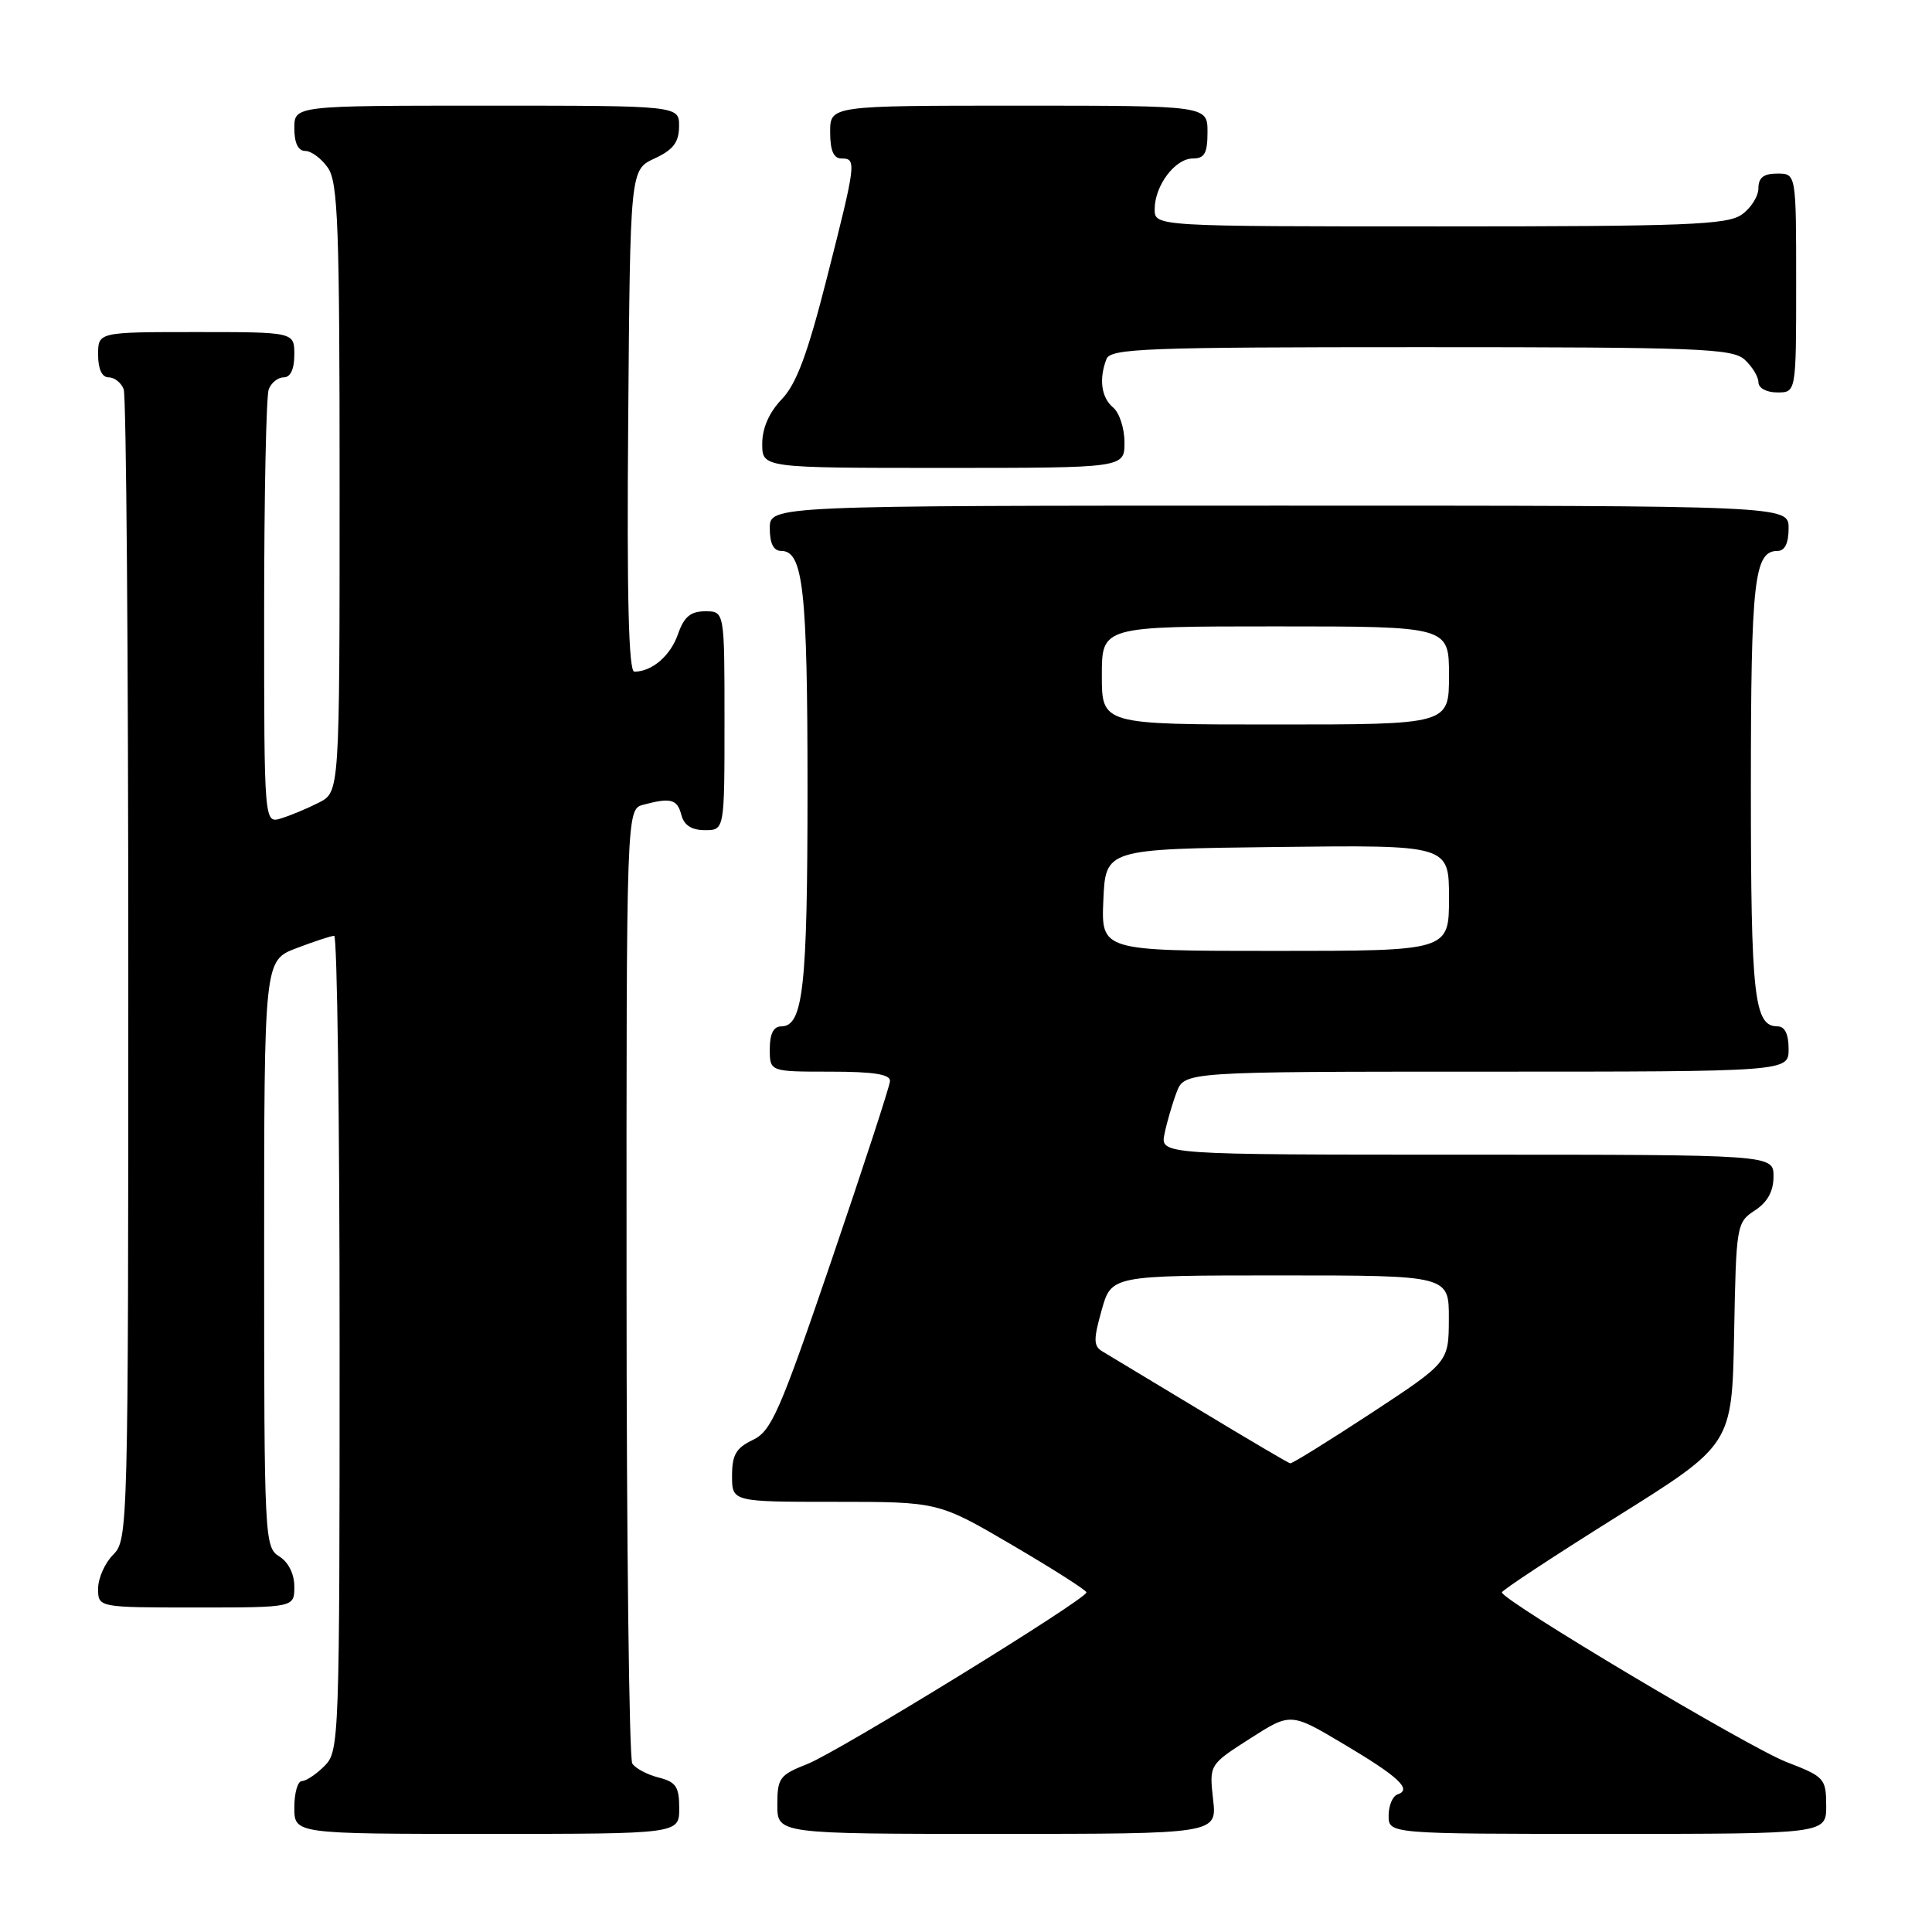 <?xml version="1.0" encoding="UTF-8" standalone="no"?>
<!DOCTYPE svg PUBLIC "-//W3C//DTD SVG 1.1//EN" "http://www.w3.org/Graphics/SVG/1.1/DTD/svg11.dtd" >
<svg xmlns="http://www.w3.org/2000/svg" xmlns:xlink="http://www.w3.org/1999/xlink" version="1.1" viewBox="0 0 256 256">
 <g >
 <path fill="currentColor"
d=" M 90.00 239.61 C 90.00 236.75 89.57 236.11 87.26 235.53 C 85.75 235.15 84.18 234.31 83.78 233.67 C 83.37 233.03 83.02 204.31 83.02 169.87 C 83.00 107.23 83.00 107.23 85.25 106.63 C 88.89 105.66 89.74 105.89 90.29 108.00 C 90.64 109.35 91.65 110.00 93.41 110.00 C 96.00 110.00 96.00 110.00 96.00 95.50 C 96.00 81.00 96.00 81.00 93.45 81.00 C 91.51 81.00 90.64 81.72 89.84 84.02 C 88.84 86.90 86.39 89.00 84.05 89.00 C 83.30 89.00 83.05 79.04 83.24 55.75 C 83.50 22.50 83.50 22.50 86.73 21.00 C 89.21 19.85 89.96 18.86 89.98 16.75 C 90.00 14.00 90.00 14.00 64.50 14.00 C 39.00 14.00 39.00 14.00 39.00 17.00 C 39.00 18.95 39.51 20.00 40.44 20.00 C 41.24 20.00 42.59 21.00 43.44 22.22 C 44.79 24.14 45.00 29.88 45.00 64.70 C 45.00 104.95 45.00 104.95 42.25 106.35 C 40.74 107.12 38.49 108.06 37.25 108.44 C 35.00 109.13 35.00 109.13 35.00 81.15 C 35.00 65.76 35.27 52.45 35.61 51.58 C 35.94 50.71 36.84 50.00 37.61 50.00 C 38.49 50.00 39.00 48.90 39.00 47.00 C 39.00 44.00 39.00 44.00 26.00 44.00 C 13.00 44.00 13.00 44.00 13.00 47.00 C 13.00 48.90 13.51 50.00 14.39 50.00 C 15.16 50.00 16.06 50.71 16.39 51.58 C 16.73 52.45 17.00 87.10 17.00 128.58 C 17.00 202.67 16.96 204.04 15.00 206.00 C 13.90 207.10 13.00 209.12 13.00 210.50 C 13.00 213.00 13.00 213.00 26.00 213.00 C 39.00 213.00 39.00 213.00 39.00 210.24 C 39.00 208.56 38.22 206.99 37.00 206.23 C 35.06 205.02 35.00 203.90 35.00 166.13 C 35.00 127.27 35.00 127.27 39.28 125.64 C 41.64 124.74 43.89 124.00 44.28 124.00 C 44.68 124.00 45.00 148.30 45.00 178.00 C 45.00 230.67 44.95 232.05 43.00 234.00 C 41.90 235.10 40.55 236.00 40.00 236.00 C 39.45 236.00 39.00 237.57 39.00 239.50 C 39.00 243.00 39.00 243.00 64.50 243.00 C 90.00 243.00 90.00 243.00 90.00 239.61 Z  M 160.74 238.42 C 160.23 233.83 160.23 233.83 165.62 230.38 C 171.02 226.92 171.02 226.92 178.03 231.09 C 185.36 235.44 187.15 237.12 185.18 237.77 C 184.53 237.99 184.00 239.25 184.00 240.58 C 184.00 243.00 184.00 243.00 213.00 243.00 C 242.00 243.00 242.00 243.00 241.98 239.25 C 241.97 235.65 241.75 235.42 236.70 233.47 C 231.70 231.53 199.02 212.05 199.01 211.00 C 199.01 210.72 205.87 206.21 214.25 200.96 C 229.50 191.42 229.50 191.42 229.78 176.71 C 230.05 162.32 230.10 161.98 232.53 160.39 C 234.21 159.29 235.00 157.85 235.00 155.88 C 235.00 153.00 235.00 153.00 194.38 153.00 C 153.75 153.00 153.75 153.00 154.30 150.25 C 154.61 148.74 155.33 146.26 155.90 144.75 C 156.95 142.00 156.95 142.00 196.98 142.00 C 237.00 142.00 237.00 142.00 237.00 139.00 C 237.00 137.03 236.50 136.00 235.54 136.00 C 232.43 136.00 232.00 132.13 232.00 104.50 C 232.00 76.87 232.43 73.00 235.54 73.00 C 236.50 73.00 237.00 71.97 237.00 70.00 C 237.00 67.00 237.00 67.00 169.50 67.00 C 102.00 67.00 102.00 67.00 102.00 70.00 C 102.00 72.02 102.50 73.00 103.52 73.00 C 106.43 73.00 107.00 78.16 107.00 104.50 C 107.00 130.84 106.43 136.00 103.52 136.00 C 102.50 136.00 102.00 136.98 102.00 139.00 C 102.00 142.00 102.00 142.00 110.00 142.00 C 115.77 142.00 117.98 142.35 117.93 143.25 C 117.89 143.94 114.40 154.62 110.18 167.00 C 103.32 187.10 102.21 189.64 99.75 190.80 C 97.53 191.86 97.00 192.78 97.00 195.55 C 97.00 199.00 97.00 199.00 110.67 199.00 C 124.35 199.00 124.35 199.00 134.16 204.75 C 139.55 207.91 143.96 210.72 143.96 211.00 C 143.95 211.91 111.04 232.15 106.98 233.74 C 103.30 235.19 103.00 235.59 103.00 239.15 C 103.00 243.00 103.00 243.00 132.13 243.00 C 161.26 243.00 161.26 243.00 160.74 238.42 Z  M 149.00 58.62 C 149.00 56.76 148.32 54.68 147.50 54.00 C 145.93 52.69 145.59 50.24 146.61 47.58 C 147.15 46.17 151.76 46.00 188.28 46.00 C 225.09 46.00 229.53 46.17 231.17 47.65 C 232.18 48.57 233.00 49.92 233.00 50.65 C 233.00 51.42 234.07 52.00 235.50 52.00 C 238.00 52.00 238.00 52.00 238.00 37.50 C 238.00 23.00 238.00 23.00 235.50 23.00 C 233.69 23.00 233.00 23.54 233.00 24.94 C 233.00 26.01 232.00 27.59 230.78 28.44 C 228.86 29.79 223.35 30.00 190.78 30.00 C 153.00 30.00 153.00 30.00 153.00 27.72 C 153.00 24.60 155.70 21.00 158.06 21.00 C 159.61 21.00 160.00 20.30 160.00 17.50 C 160.00 14.00 160.00 14.00 135.00 14.00 C 110.00 14.00 110.00 14.00 110.00 17.50 C 110.00 19.94 110.45 21.00 111.50 21.00 C 113.52 21.00 113.46 21.52 109.56 36.86 C 107.00 46.93 105.53 50.88 103.58 52.91 C 101.91 54.66 101.00 56.73 101.00 58.80 C 101.00 62.00 101.00 62.00 125.00 62.00 C 149.00 62.00 149.00 62.00 149.00 58.62 Z  M 159.00 186.86 C 152.68 183.05 146.86 179.54 146.09 179.08 C 144.89 178.37 144.87 177.52 145.97 173.62 C 147.26 169.00 147.26 169.00 169.63 169.00 C 192.00 169.00 192.00 169.00 191.98 174.75 C 191.96 180.50 191.96 180.50 181.69 187.25 C 176.03 190.96 171.20 193.96 170.95 193.90 C 170.70 193.85 165.32 190.68 159.00 186.86 Z  M 146.20 119.25 C 146.50 112.50 146.50 112.50 169.25 112.23 C 192.00 111.96 192.00 111.96 192.00 118.98 C 192.00 126.00 192.00 126.00 168.95 126.00 C 145.91 126.00 145.91 126.00 146.20 119.25 Z  M 146.00 89.50 C 146.00 83.00 146.00 83.00 169.00 83.00 C 192.00 83.00 192.00 83.00 192.00 89.50 C 192.00 96.00 192.00 96.00 169.00 96.00 C 146.00 96.00 146.00 96.00 146.00 89.50 Z "/>
</g>
</svg>